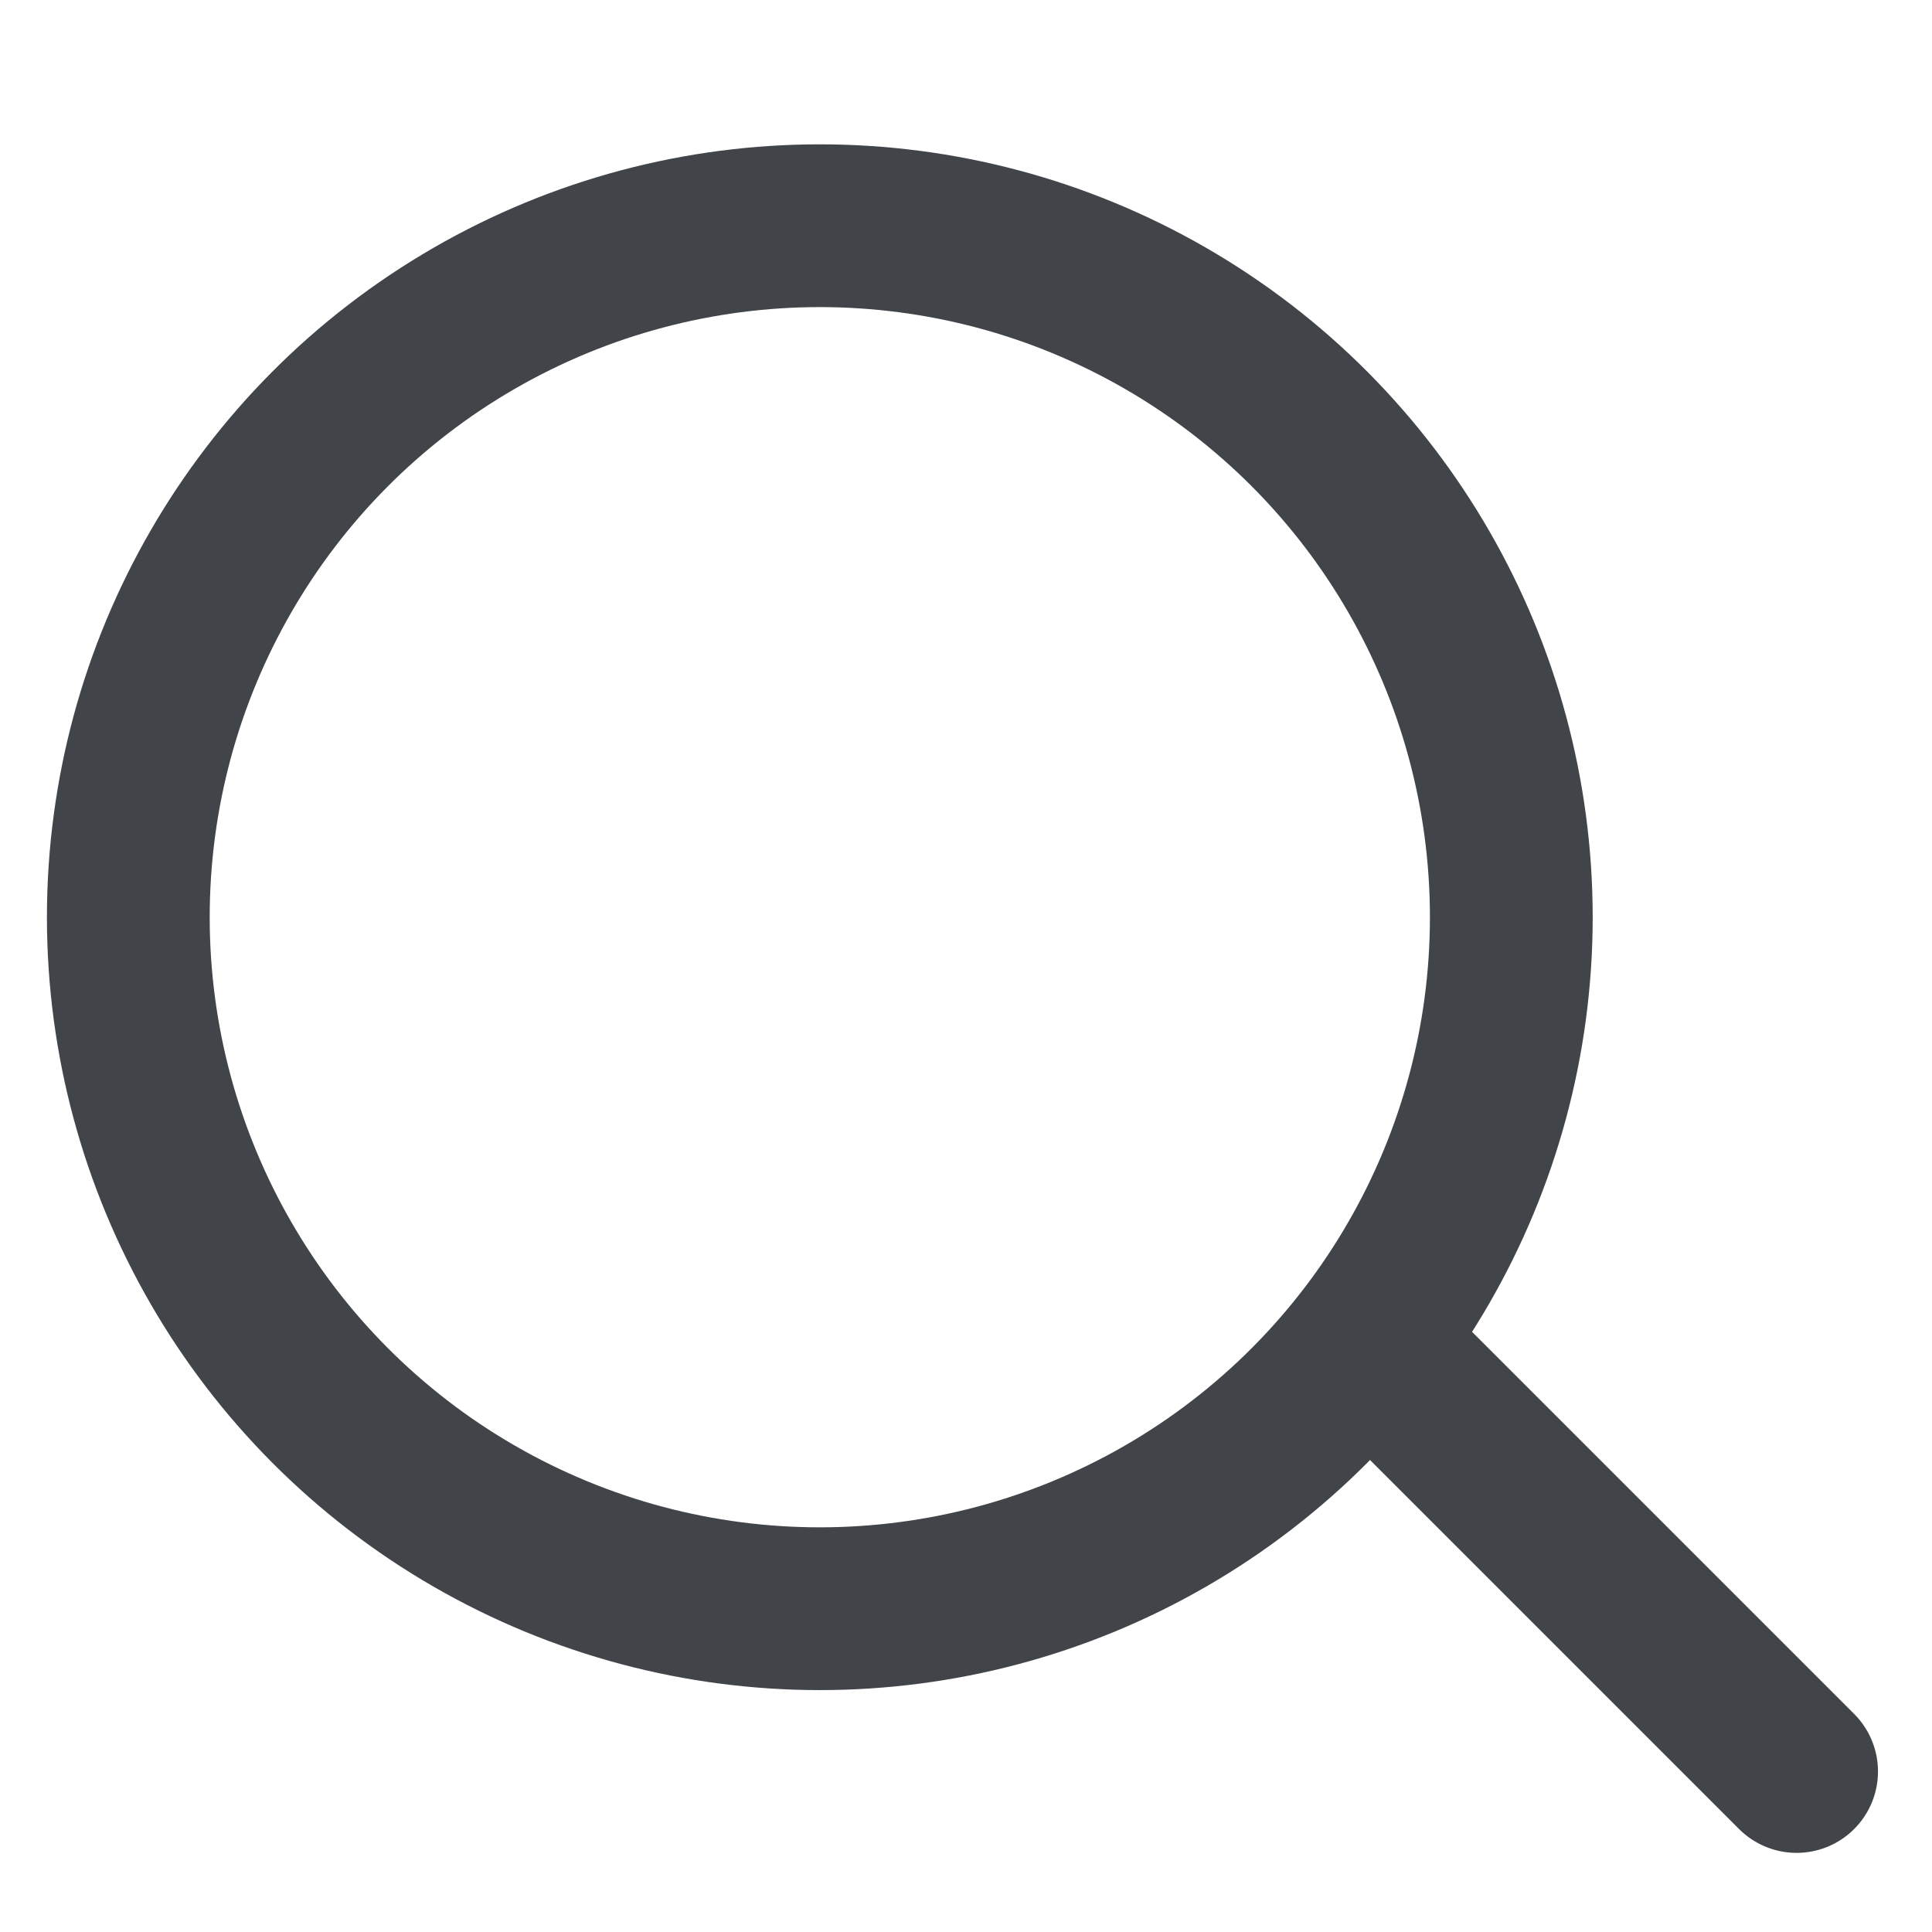 <svg width="12" height="12" viewBox="0 0 12 12" fill="none" xmlns="http://www.w3.org/2000/svg">
<circle cx="5.092" cy="5.697" r="4.295" stroke="#41454A" stroke-width="1.011"/>
<path d="M8.633 8.477L11.159 11.003" stroke="#41454A" stroke-width="1.011" stroke-linecap="round"/>
</svg>
